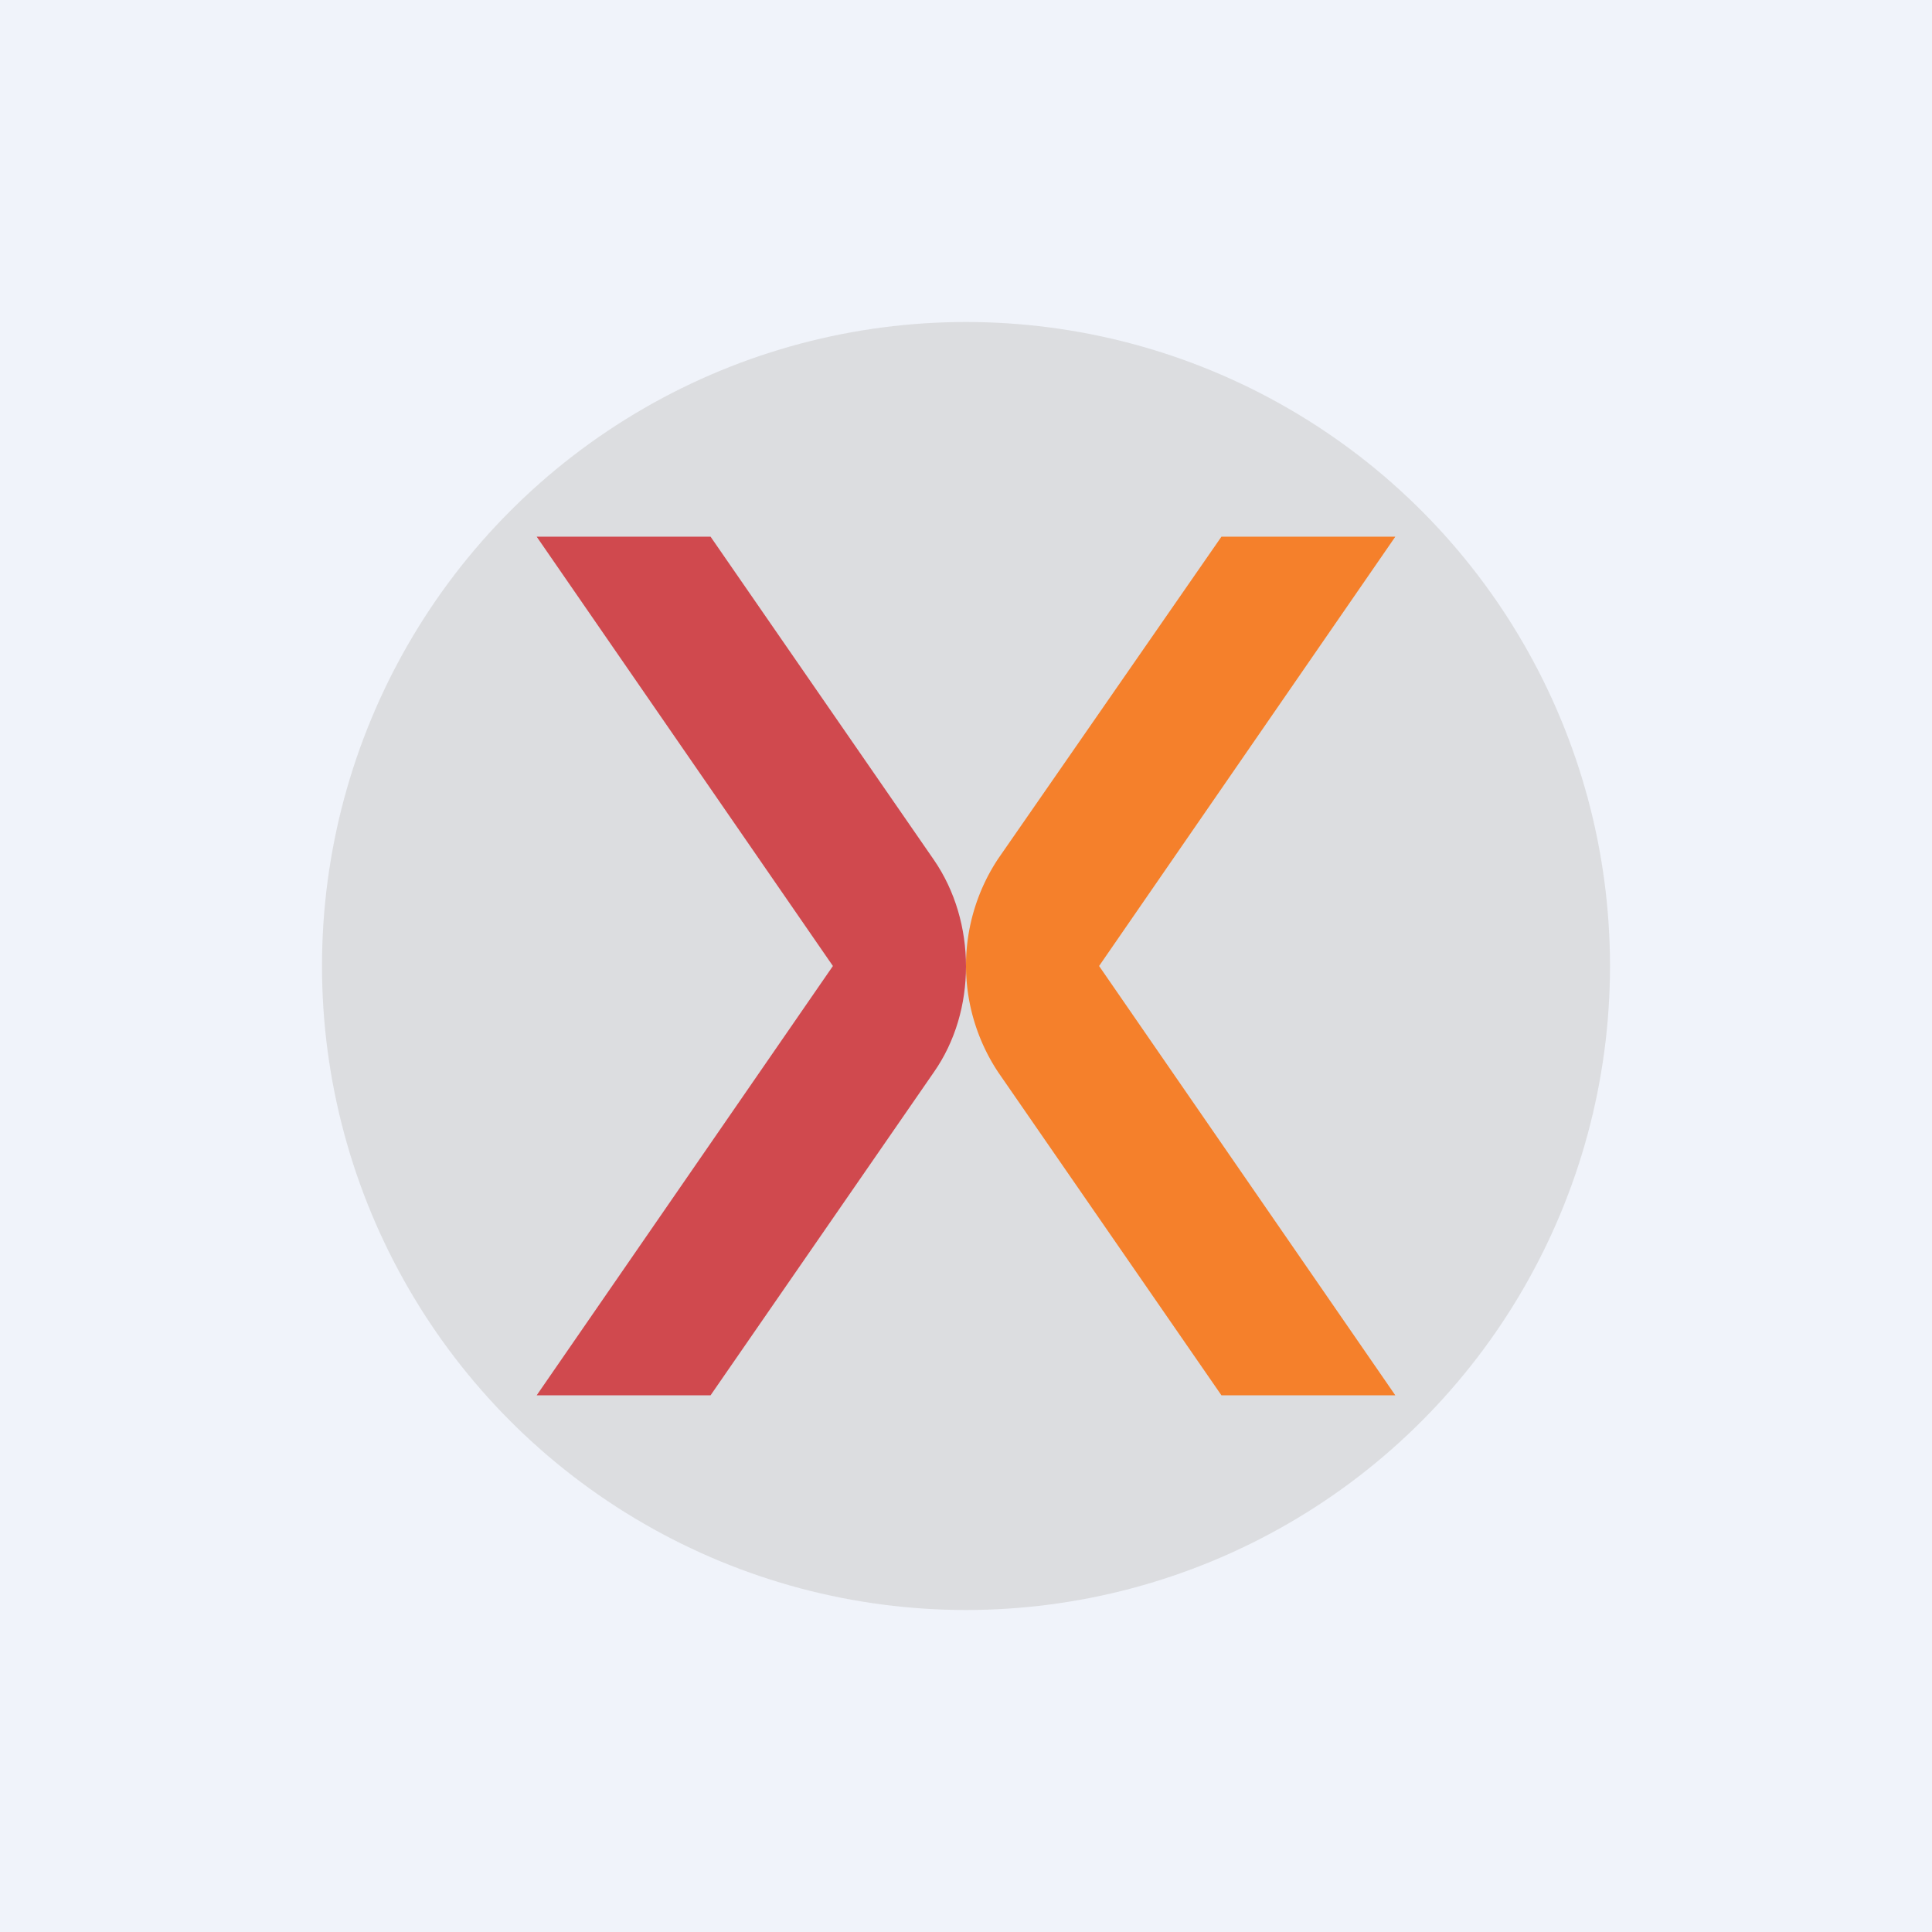 <!-- by TradingView --><svg width="18" height="18" viewBox="0 0 18 18" xmlns="http://www.w3.org/2000/svg"><path fill="#F0F3FA" d="M0 0h18v18H0z"/><circle cx="9" cy="9" r="6" fill="#CECECE" fill-opacity=".6"/><path d="M6.62 5H5l2.76 4L5 13h1.62L8.7 9.99c.4-.57.4-1.4 0-1.98L6.62 5Z" fill="#D0494E"/><path d="M11.38 5H13l-2.76 4L13 13h-1.62L9.3 9.99A1.8 1.8 0 0 1 9.3 8L11.38 5Z" fill="#F5802B"/></svg>